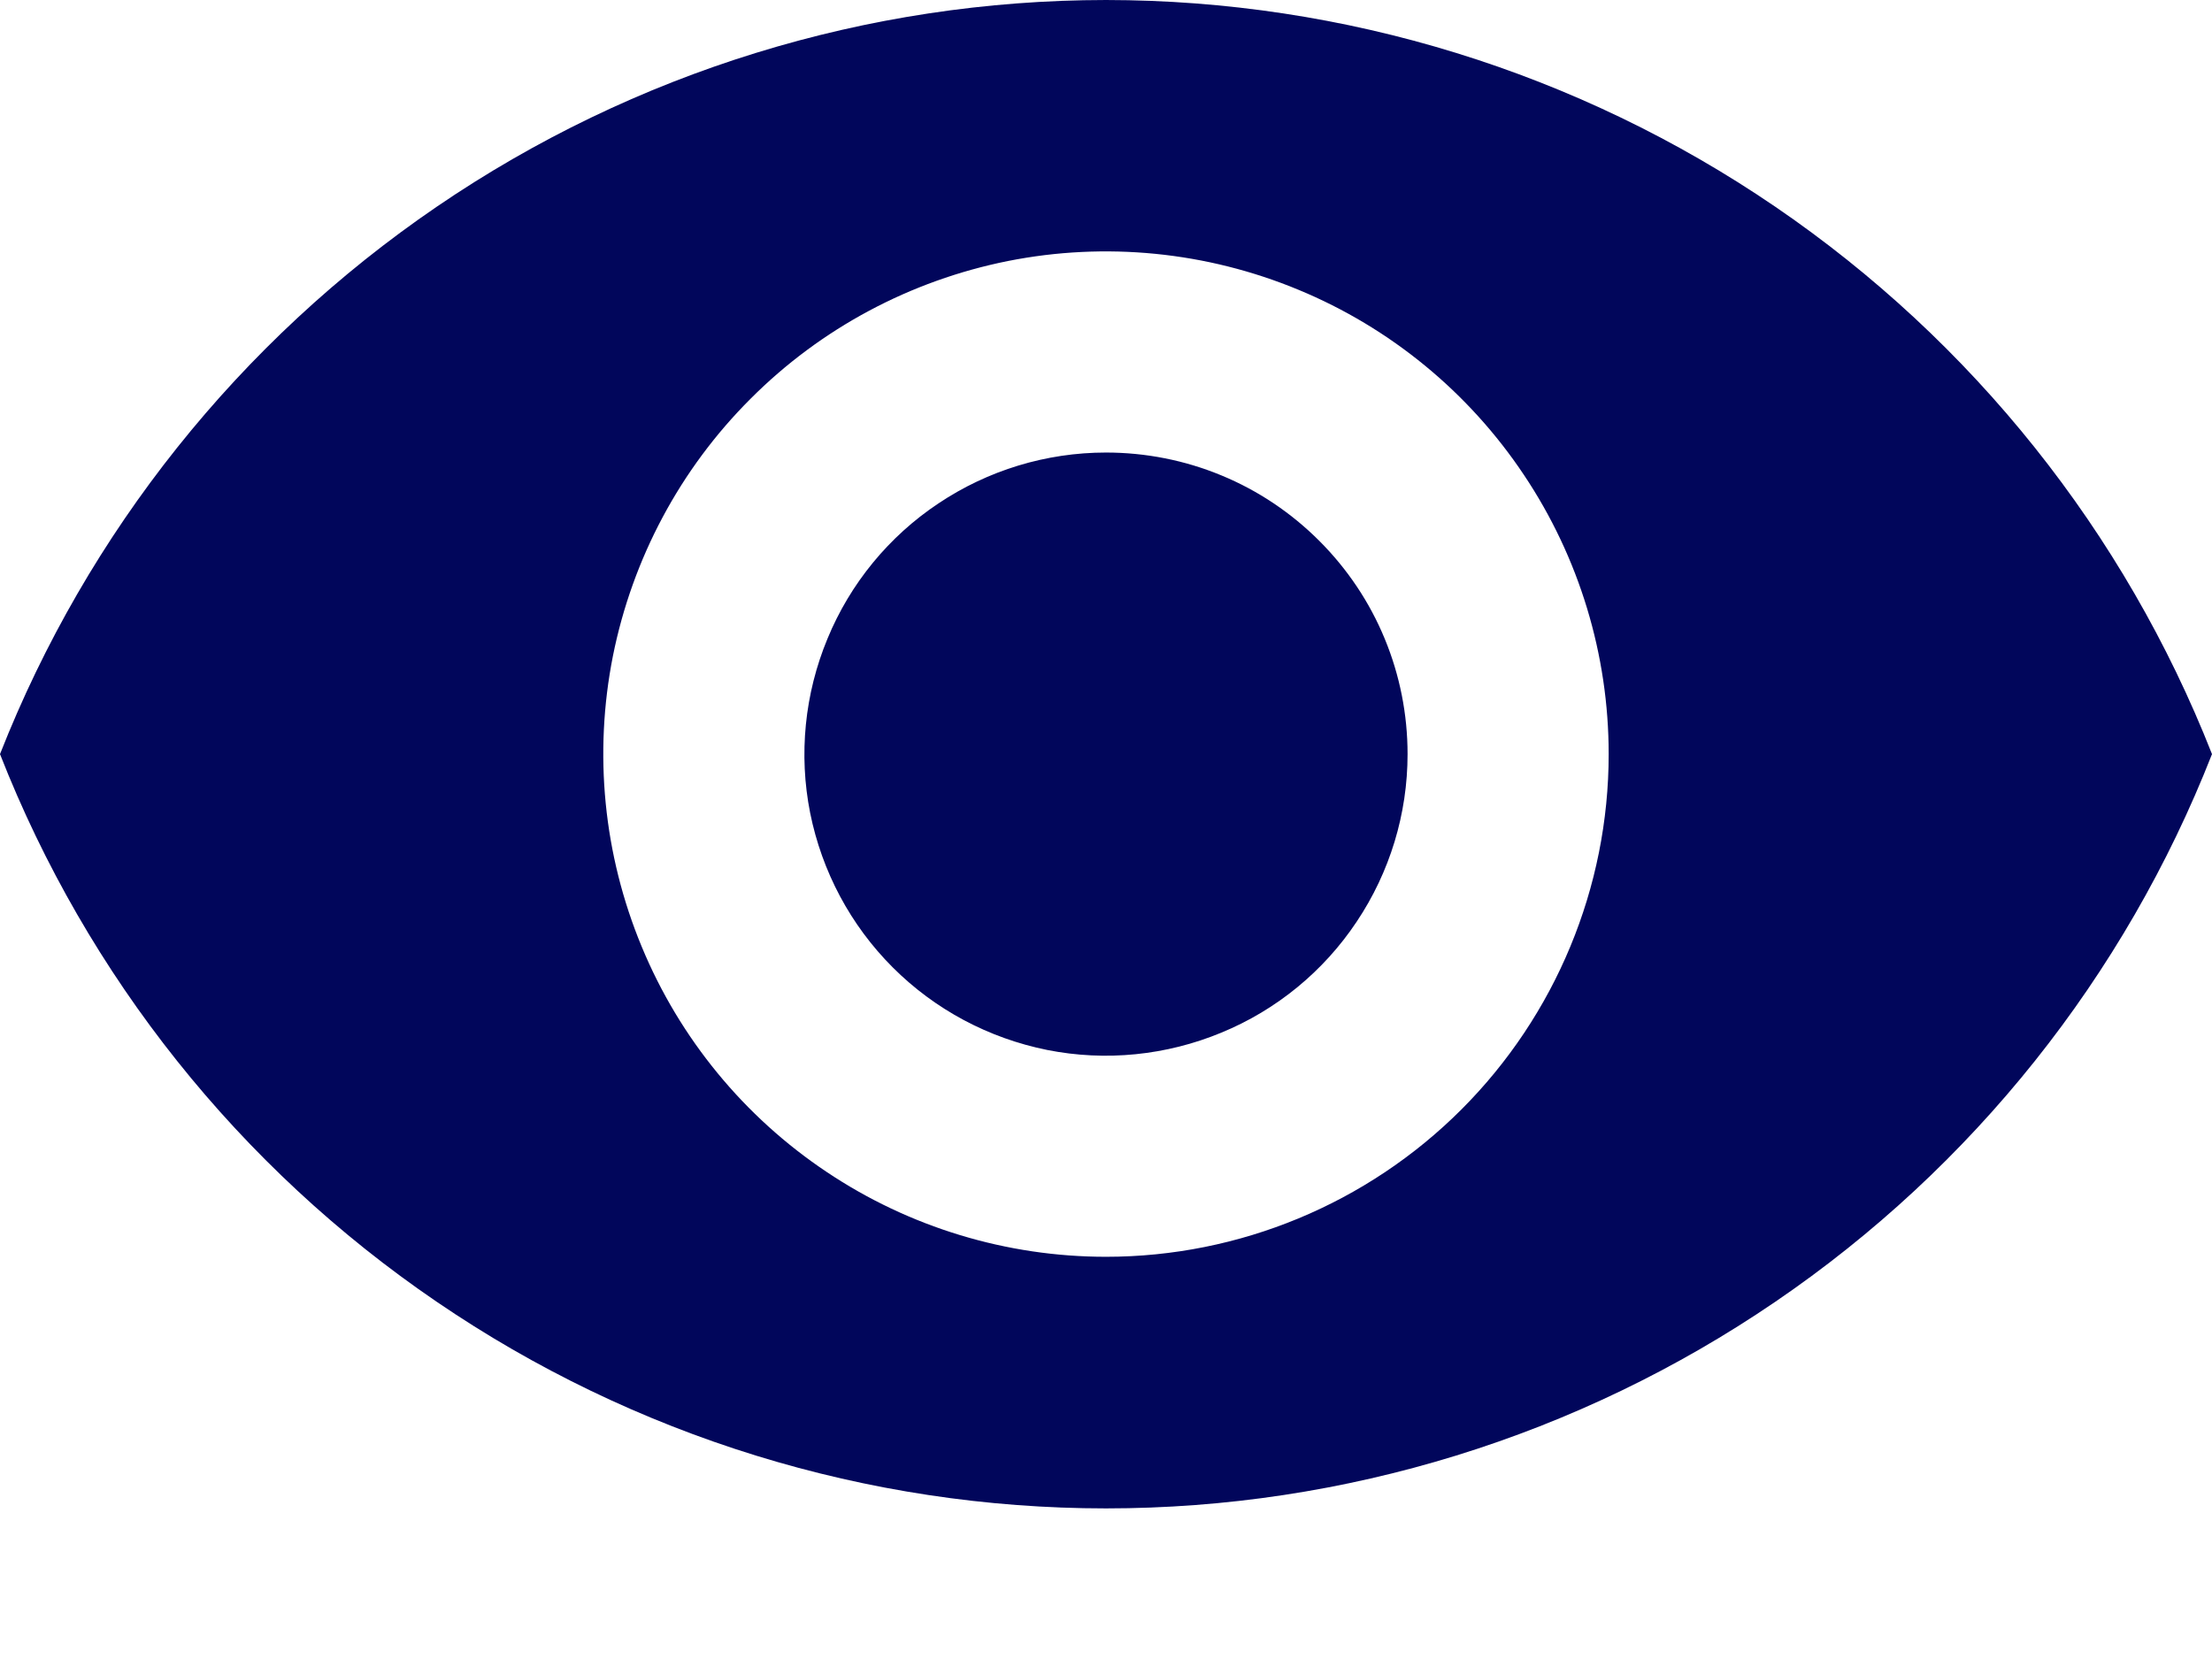 <svg width="12" height="9" viewBox="0 0 12 9" fill="none" xmlns="http://www.w3.org/2000/svg">
<path d="M6 0C4.705 0.001 3.44 0.391 2.37 1.121C1.3 1.851 0.474 2.886 0 4.091C0.473 5.297 1.299 6.333 2.369 7.062C3.439 7.792 4.705 8.183 6 8.183C7.295 8.183 8.561 7.792 9.631 7.062C10.701 6.333 11.527 5.297 12 4.091C11.526 2.886 10.7 1.851 9.63 1.121C8.56 0.391 7.295 0.001 6 0ZM6 6.818C5.461 6.818 4.933 6.658 4.485 6.358C4.037 6.059 3.687 5.633 3.481 5.135C3.274 4.636 3.22 4.088 3.325 3.559C3.431 3.03 3.69 2.544 4.072 2.163C4.453 1.781 4.939 1.522 5.468 1.416C5.997 1.311 6.545 1.365 7.044 1.572C7.542 1.778 7.968 2.128 8.267 2.576C8.567 3.024 8.727 3.552 8.727 4.091C8.727 4.814 8.439 5.508 7.928 6.019C7.417 6.53 6.723 6.818 6 6.818ZM6 2.455C5.676 2.455 5.36 2.551 5.091 2.731C4.822 2.91 4.612 3.166 4.489 3.465C4.365 3.764 4.332 4.093 4.395 4.41C4.459 4.728 4.614 5.019 4.843 5.248C5.072 5.477 5.363 5.632 5.681 5.696C5.998 5.759 6.327 5.726 6.626 5.602C6.925 5.479 7.181 5.269 7.36 5C7.54 4.731 7.636 4.415 7.636 4.091C7.636 3.876 7.594 3.663 7.512 3.465C7.43 3.266 7.309 3.086 7.157 2.934C7.005 2.782 6.825 2.661 6.626 2.579C6.428 2.497 6.215 2.455 6 2.455Z" fill="#01065B"/>
</svg>
